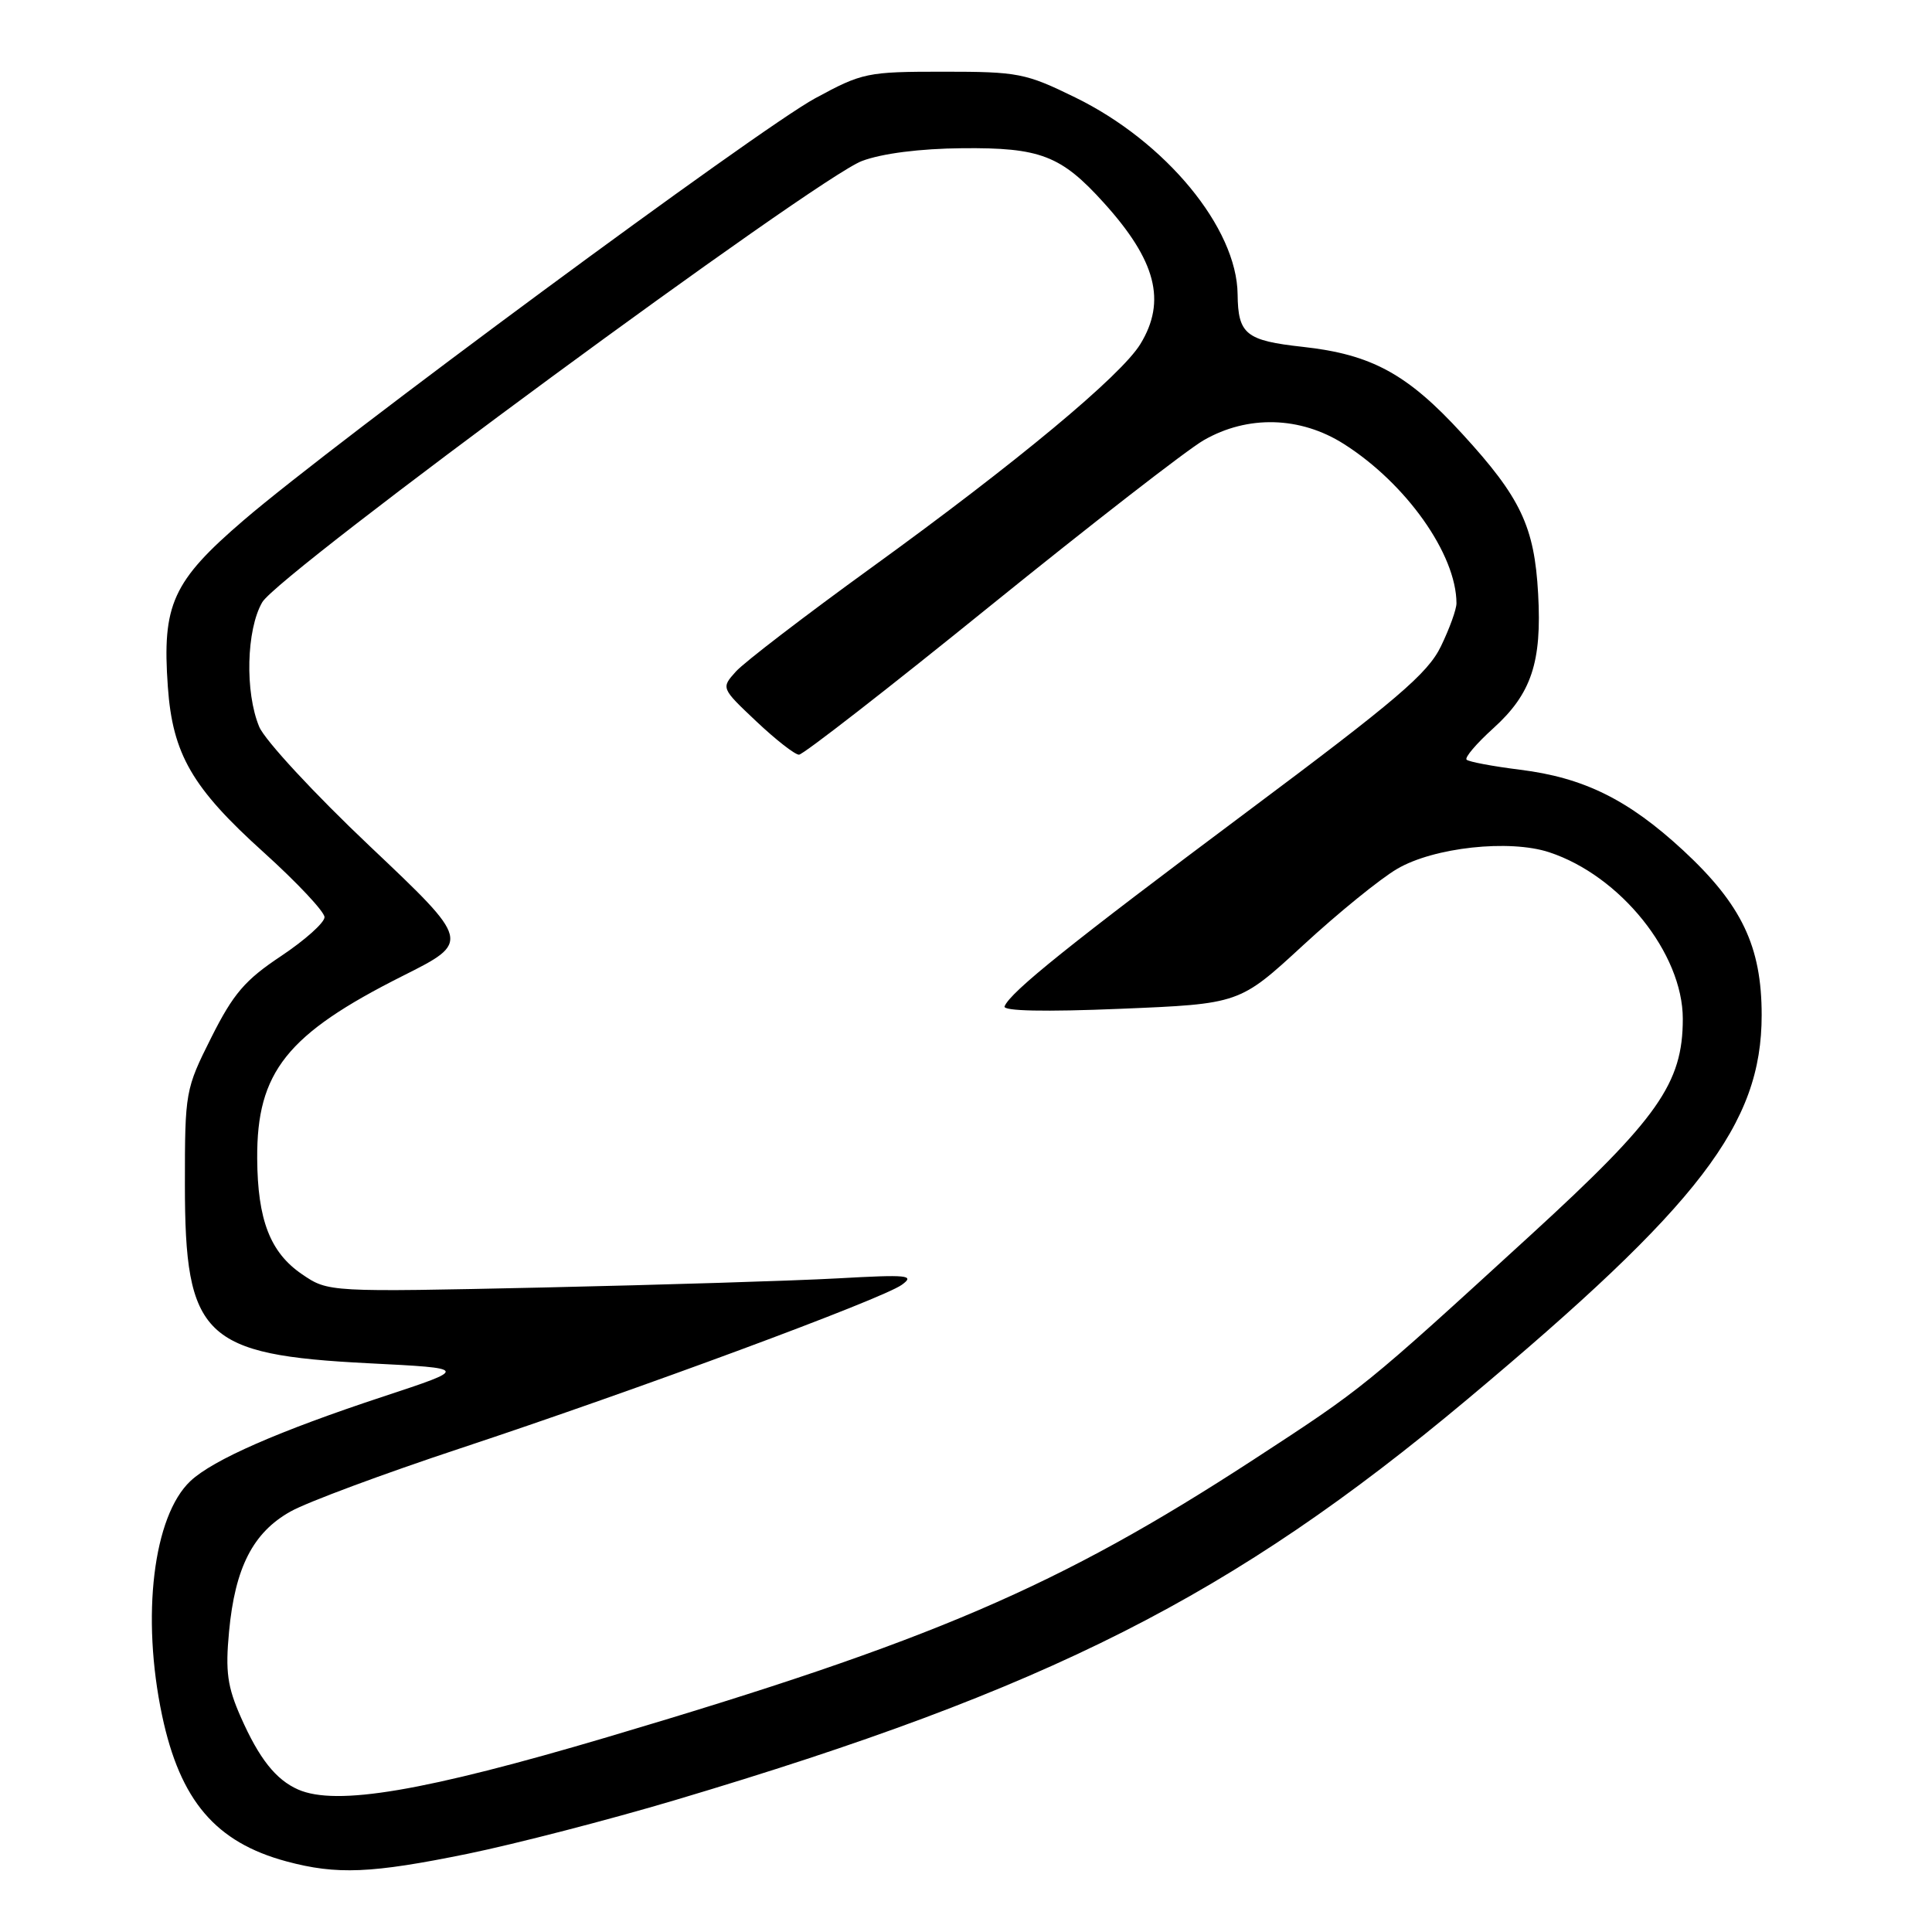 <?xml version="1.0" encoding="UTF-8" standalone="no"?>
<!DOCTYPE svg PUBLIC "-//W3C//DTD SVG 1.1//EN" "http://www.w3.org/Graphics/SVG/1.1/DTD/svg11.dtd" >
<svg xmlns="http://www.w3.org/2000/svg" xmlns:xlink="http://www.w3.org/1999/xlink" version="1.1" viewBox="0 0 256 256">
 <g >
 <path fill="currentColor"
d=" M 62.00 245.63 C 68.33 244.33 80.70 241.13 89.50 238.51 C 139.03 223.76 163.25 211.51 194.40 185.44 C 225.31 159.56 233.43 148.96 233.43 134.50 C 233.43 125.41 230.79 119.87 223.02 112.67 C 215.75 105.95 209.86 103.04 201.40 101.99 C 197.79 101.54 194.61 100.94 194.33 100.66 C 194.05 100.38 195.64 98.52 197.86 96.51 C 202.92 91.94 204.32 87.75 203.81 78.67 C 203.32 69.77 201.50 65.93 193.77 57.50 C 186.50 49.55 181.74 46.96 172.63 45.96 C 165.08 45.13 164.05 44.30 163.99 39.00 C 163.90 30.21 154.47 18.77 142.47 12.91 C 135.89 9.69 134.91 9.50 125.00 9.50 C 114.88 9.50 114.27 9.63 108.00 13.03 C 100.49 17.11 44.46 58.48 32.29 68.93 C 22.86 77.03 21.46 80.10 22.24 91.00 C 22.87 99.93 25.46 104.40 34.94 112.94 C 39.37 116.94 43.00 120.81 43.00 121.53 C 43.00 122.26 40.41 124.57 37.25 126.68 C 32.46 129.86 30.92 131.66 28.00 137.47 C 24.56 144.33 24.50 144.66 24.50 156.97 C 24.50 177.14 26.96 179.53 48.85 180.64 C 62.11 181.31 62.11 181.31 50.81 185.04 C 36.93 189.62 28.25 193.42 25.24 196.24 C 20.30 200.88 18.70 214.18 21.48 227.32 C 23.87 238.59 28.57 244.11 37.94 246.64 C 44.63 248.44 49.19 248.25 62.00 245.63 Z  M 39.50 237.12 C 36.55 235.82 34.34 233.03 31.91 227.53 C 30.13 223.50 29.85 221.50 30.35 216.20 C 31.14 207.73 33.52 203.06 38.50 200.28 C 40.70 199.04 50.83 195.28 61.00 191.91 C 84.48 184.13 116.89 172.13 119.50 170.24 C 121.27 168.96 120.31 168.87 111.00 169.39 C 105.22 169.71 87.68 170.25 72.00 170.60 C 43.50 171.22 43.50 171.22 40.00 168.83 C 35.79 165.95 34.13 161.63 34.08 153.50 C 34.01 142.04 38.01 137.03 53.35 129.32 C 62.38 124.79 62.38 124.79 49.05 112.17 C 41.65 105.17 35.11 98.10 34.35 96.31 C 32.44 91.73 32.64 83.43 34.75 79.80 C 36.95 76.00 108.21 23.58 114.22 21.33 C 116.88 20.33 121.90 19.69 127.50 19.64 C 137.84 19.54 140.60 20.60 146.27 26.88 C 153.19 34.53 154.58 39.90 151.11 45.58 C 148.55 49.78 134.72 61.28 115.50 75.19 C 106.70 81.56 98.61 87.76 97.52 88.97 C 95.54 91.17 95.54 91.17 100.21 95.58 C 102.78 98.01 105.33 100.00 105.87 100.00 C 106.42 100.00 117.81 91.14 131.18 80.31 C 144.56 69.49 157.30 59.59 159.50 58.33 C 165.32 54.98 172.29 55.16 178.07 58.83 C 186.34 64.08 192.97 73.45 192.99 79.93 C 193.00 80.72 192.07 83.29 190.93 85.64 C 189.19 89.24 185.10 92.73 165.18 107.61 C 141.84 125.05 133.87 131.44 133.11 133.35 C 132.86 133.97 138.40 134.09 148.48 133.67 C 164.24 133.02 164.24 133.02 172.66 125.26 C 177.29 120.99 182.90 116.43 185.13 115.13 C 189.98 112.28 200.00 111.19 205.28 112.93 C 214.72 116.04 222.98 126.34 222.98 135.00 C 222.98 143.54 219.72 148.18 202.89 163.59 C 180.65 183.94 180.76 183.85 166.08 193.42 C 140.24 210.24 123.52 217.42 80.50 230.17 C 56.24 237.36 44.55 239.34 39.50 237.12 Z "/>
</g>
</svg>
